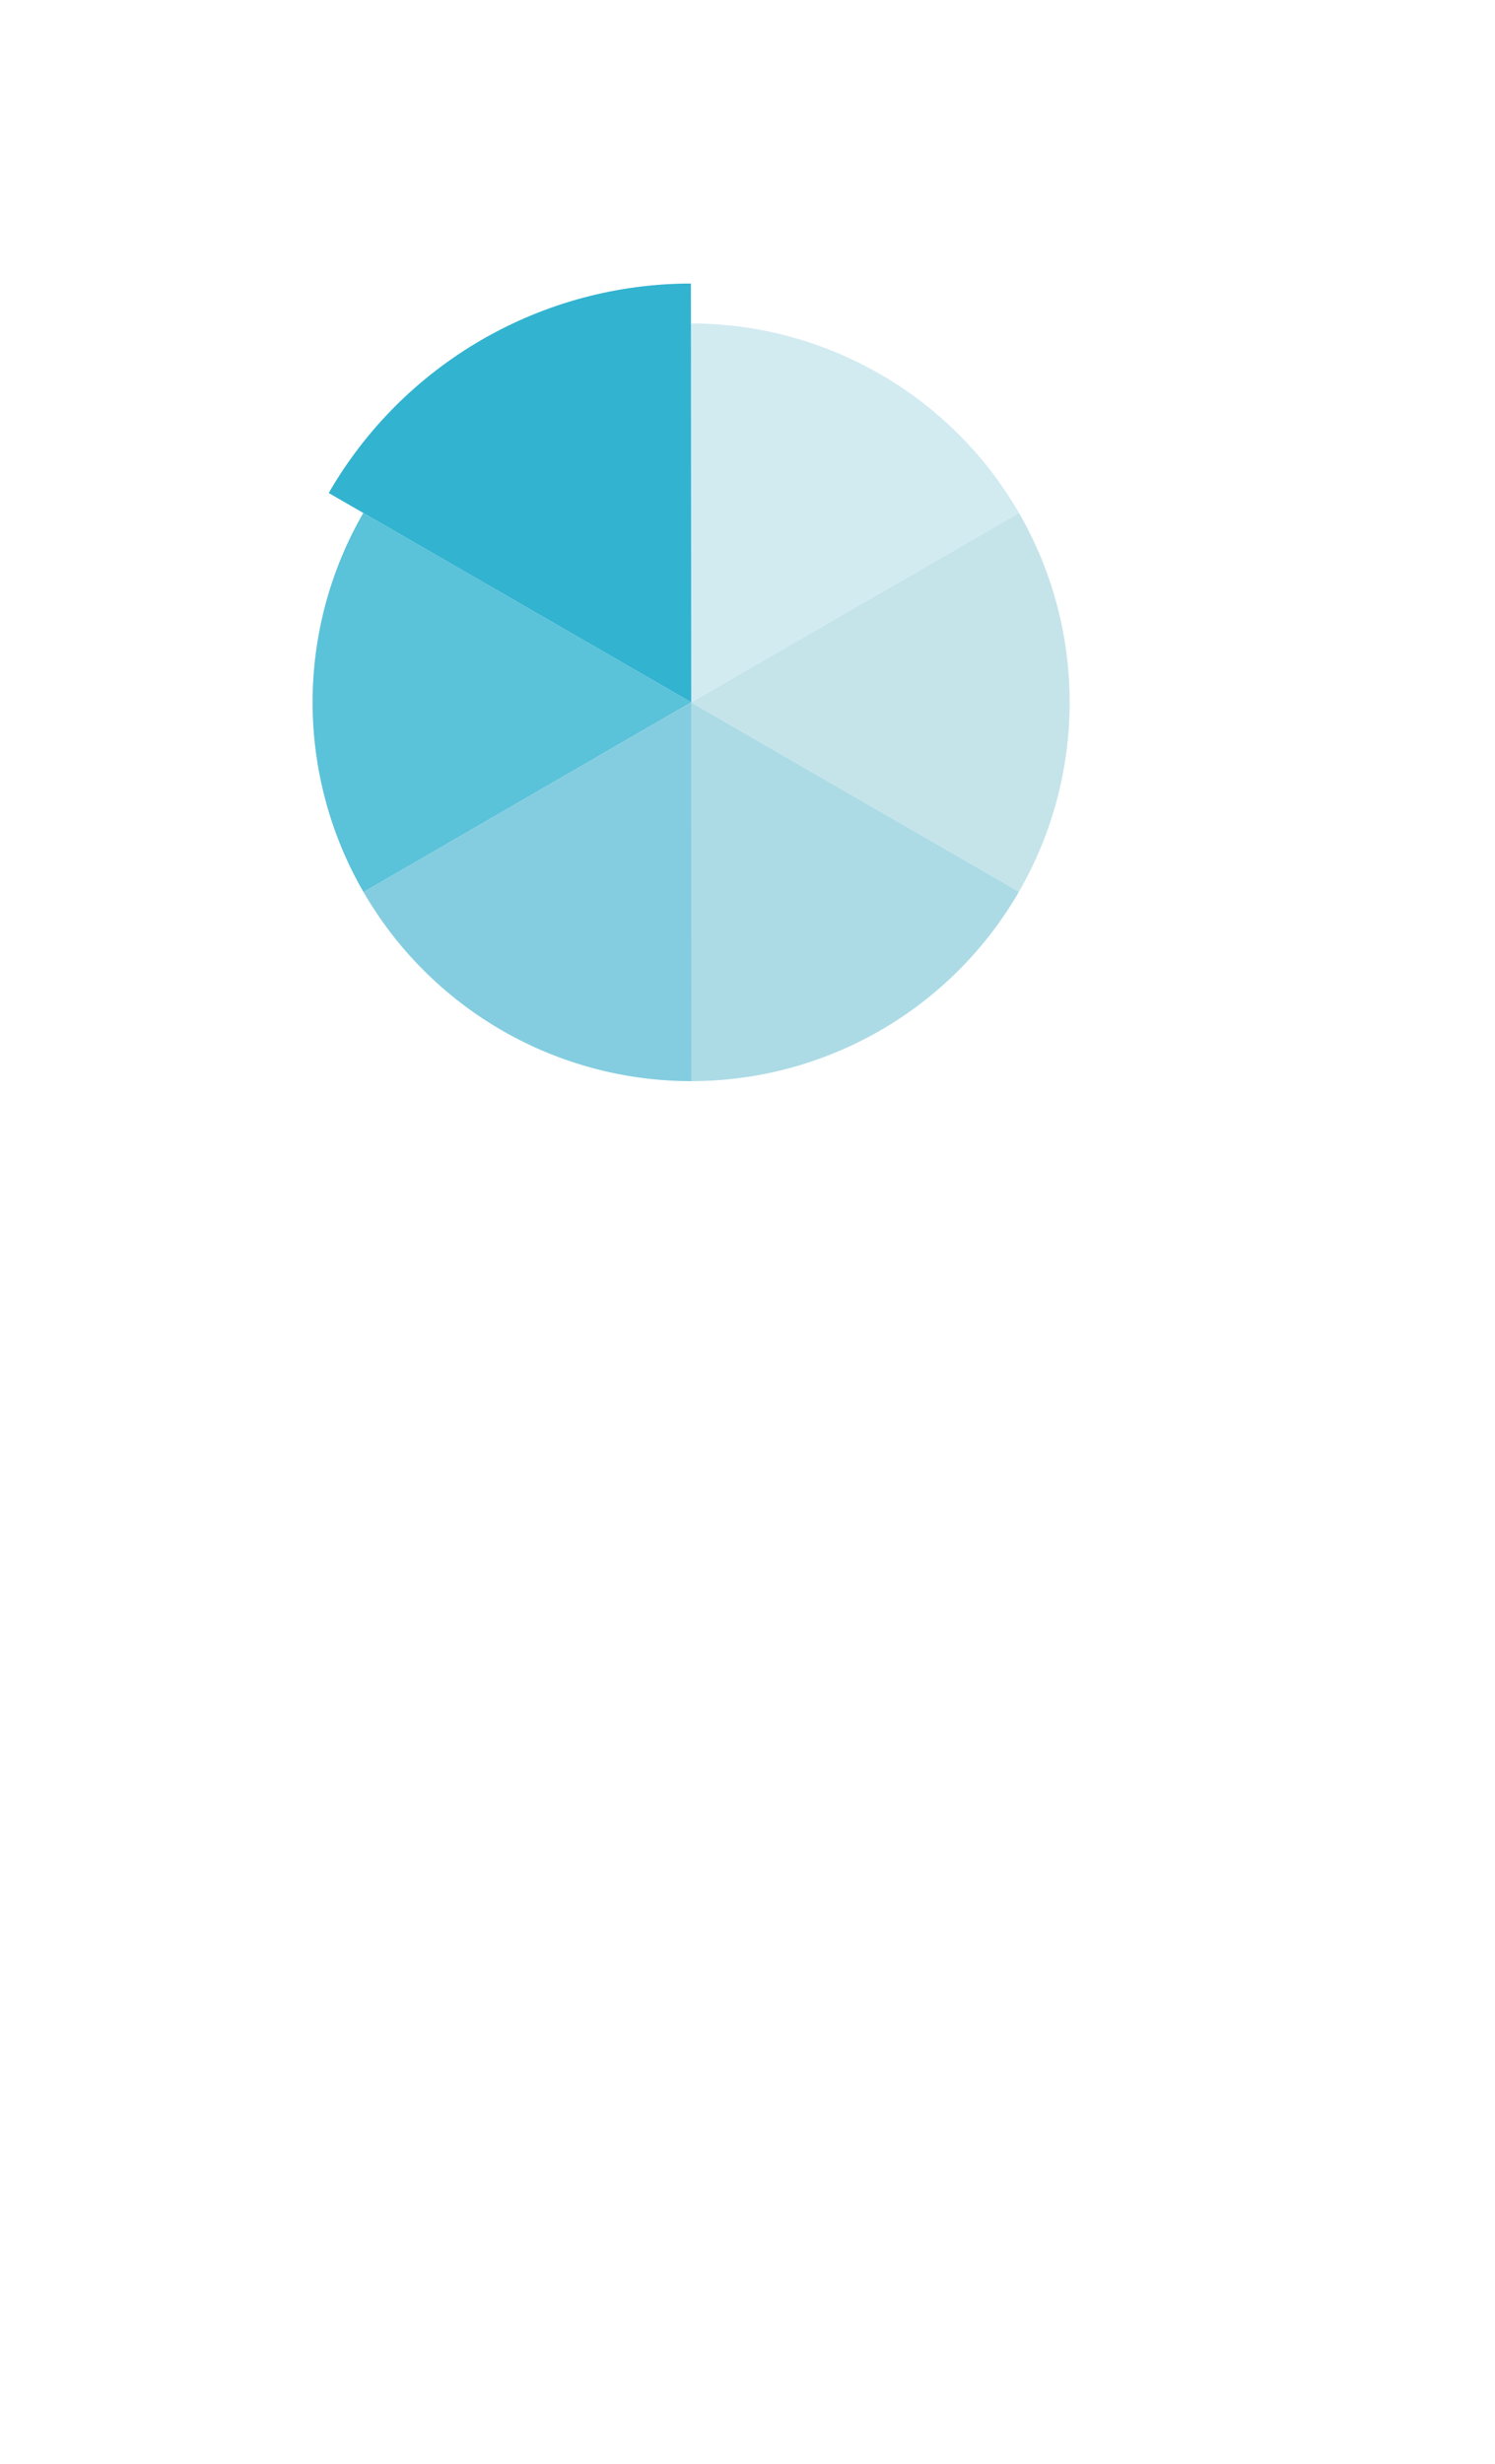 <?xml version="1.0" encoding="utf-8"?>
<!-- Generator: Adobe Illustrator 22.0.1, SVG Export Plug-In . SVG Version: 6.00 Build 0)  -->
<svg version="1.1" id="Слой_1" xmlns="http://www.w3.org/2000/svg" xmlns:xlink="http://www.w3.org/1999/xlink" x="0px" y="0px"
	 viewBox="0 0 612 1008" style="enable-background:new 0 0 612 1008;" xml:space="preserve">
<style type="text/css">
	.st0{fill:#ACDBE6;}
	.st1{fill:#C5E4EA;}
	.st2{fill:#D2EBF1;}
	.st3{fill:#32B3D0;}
	.st4{fill:#5AC2D9;}
	.st5{fill:#84CDE0;}
</style>
<path class="st0" d="M282.889,287.333l134.252,77.469
	c-13.591,23.553-33.145,43.12-56.688,56.728
	c-23.544,13.608-50.259,20.783-77.453,20.803L282.889,287.333z"/>
<path class="st1" d="M282.889,287.333l134.253-77.466
	c13.591,23.554,20.747,50.274,20.747,77.468s-7.157,53.914-20.748,77.467
	L282.889,287.333z"/>
<path class="st2" d="M282.889,287.333l-0.036-155c0.012-0,0.024-0,0.036-0
	c55.338,0,106.634,29.635,134.277,77.574L282.889,287.333z"/>
<path class="st3" d="M282.964,287.333l-148.399-85.632
	c15.023-26.035,36.637-47.664,62.662-62.706
	c26.025-15.042,55.555-22.973,85.614-22.995L282.964,287.333z"/>
<path class="st4" d="M282.964,287.333l-134.163,77.623
	c-13.649-23.59-20.837-50.368-20.837-77.623c0-27.194,7.157-53.915,20.748-77.469
	L282.964,287.333z"/>
<path class="st5" d="M282.964,287.333l0.036,155c-27.193,0.006-53.916-7.144-77.472-20.729
	c-23.557-13.586-43.128-33.134-56.742-56.675L282.964,287.333z"/>
</svg>
